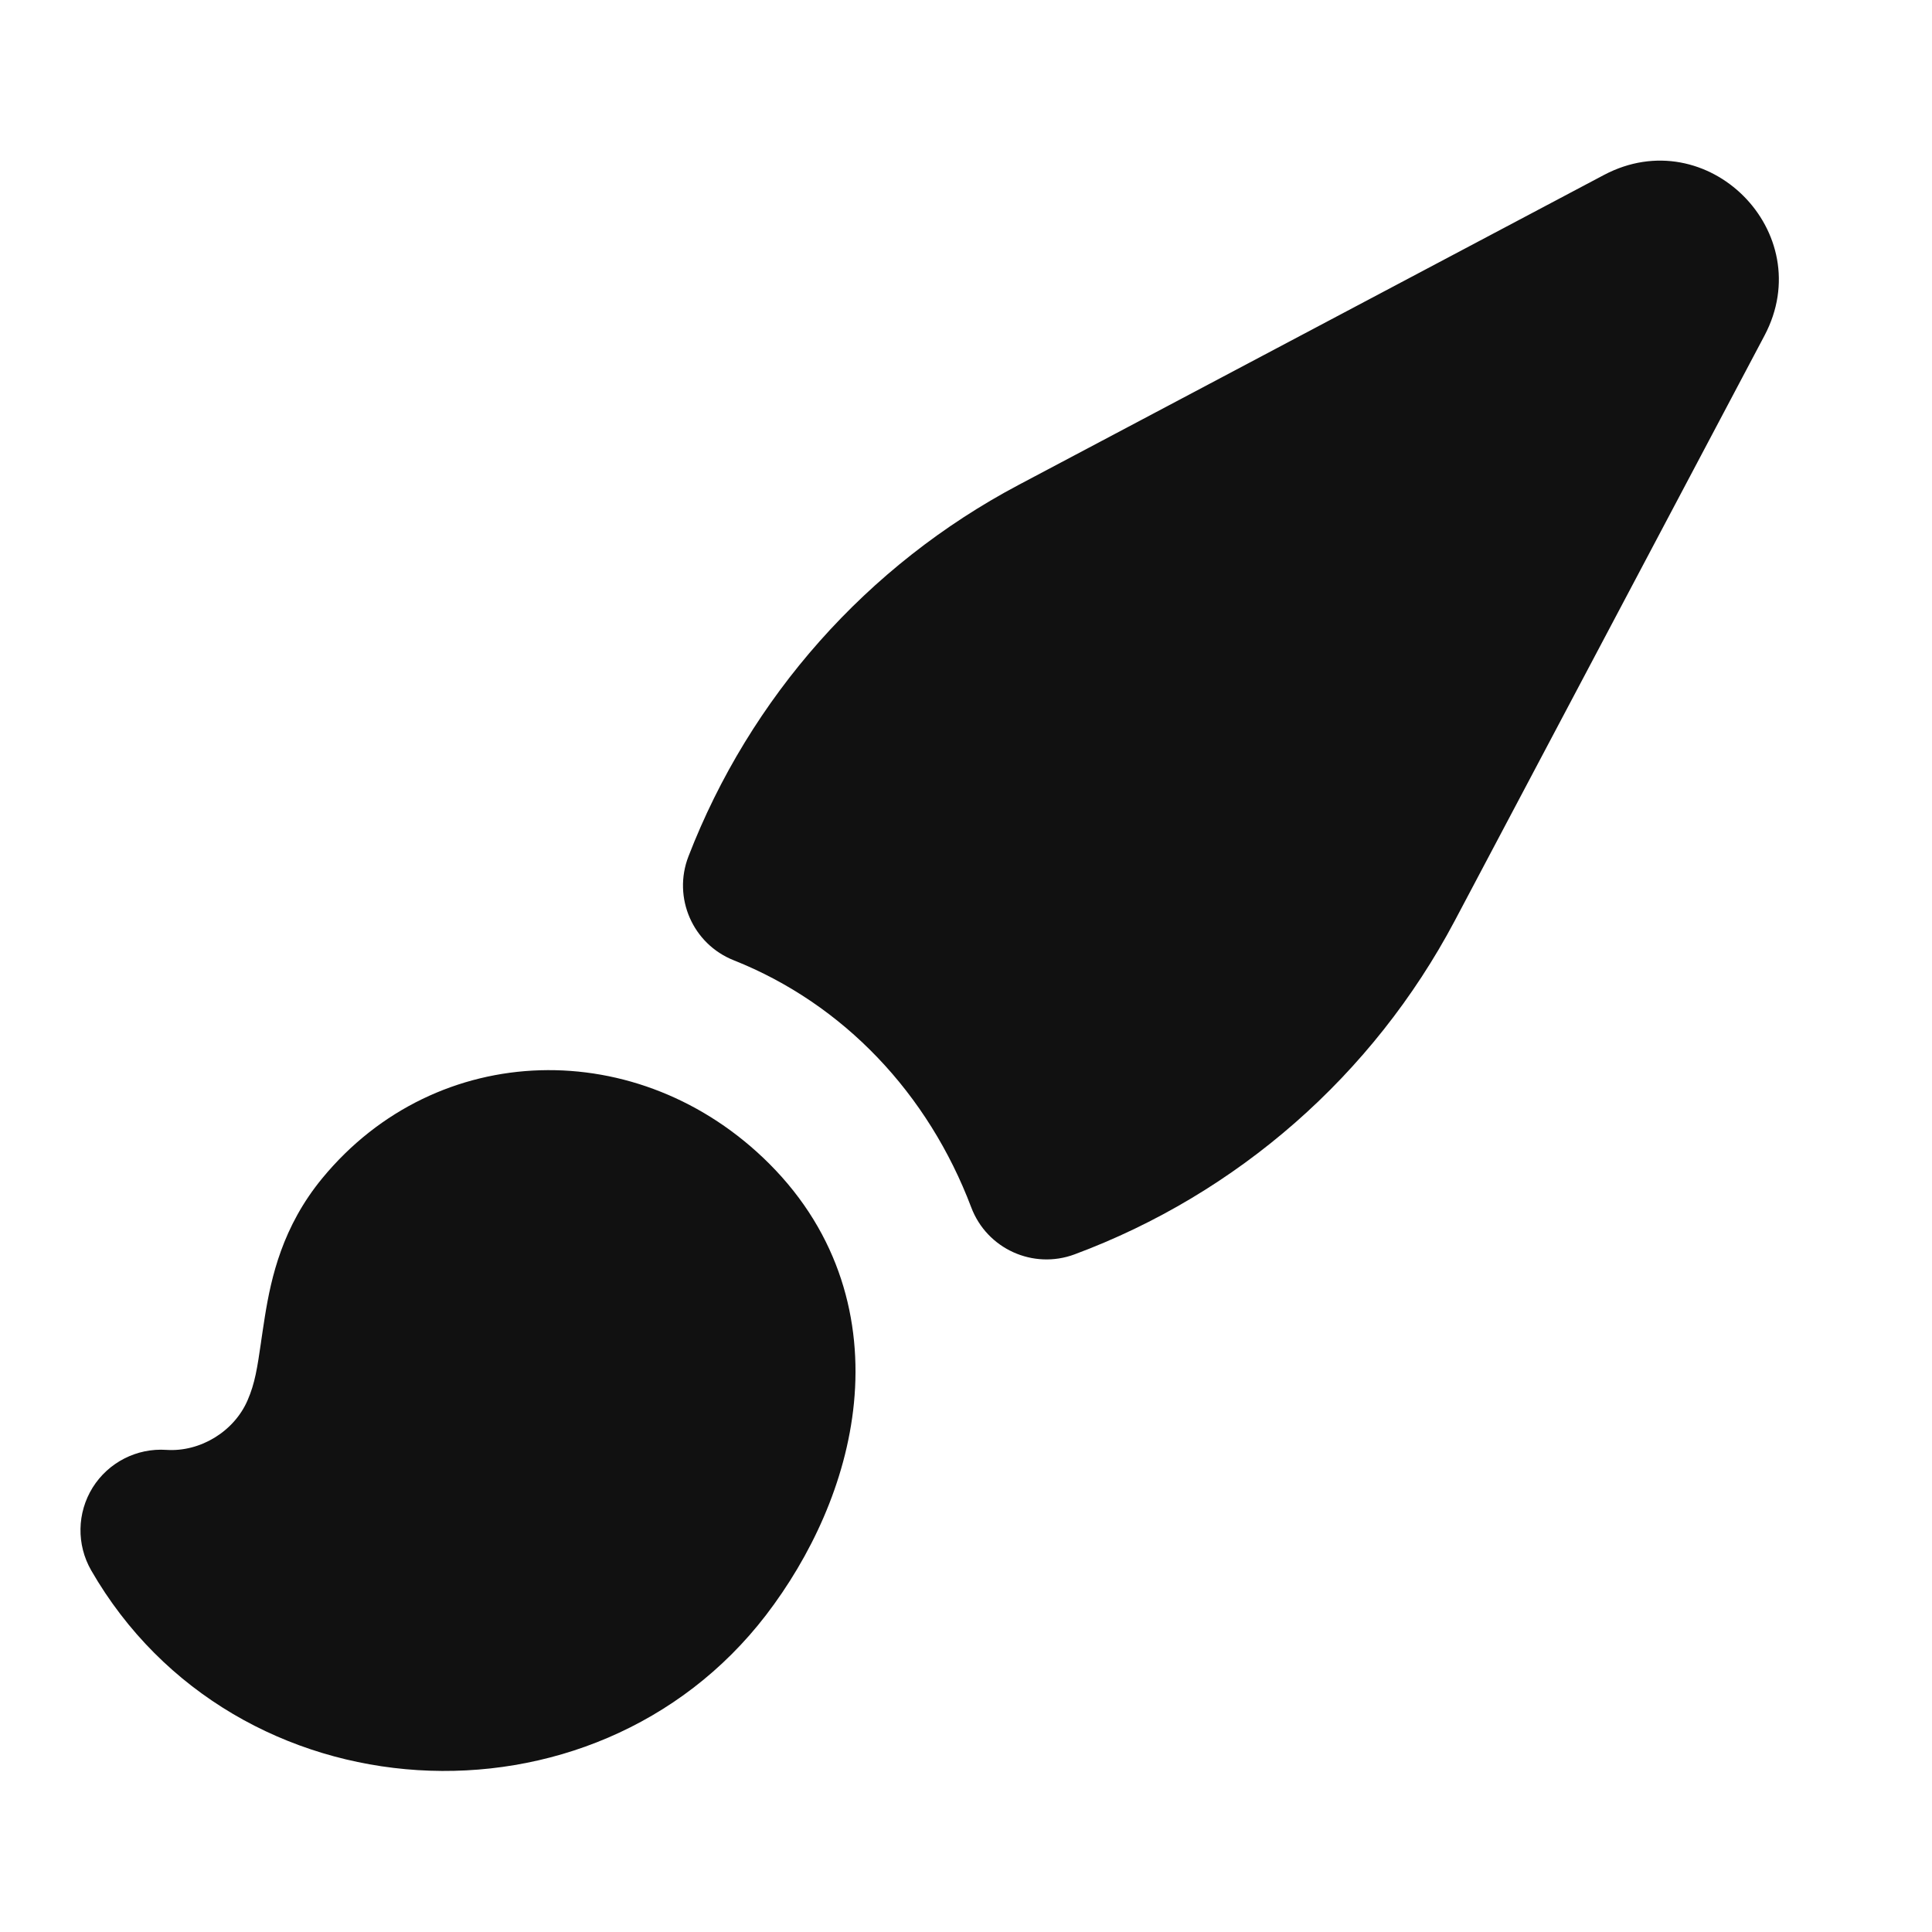 <svg width="24" height="24" viewBox="0 0 24 24" fill="none" xmlns="http://www.w3.org/2000/svg">
<path d="M21.919 4.169C22.599 2.884 21.209 1.494 19.924 2.174L12.655 6.023C10.77 7.021 9.316 8.663 8.552 10.639C8.354 11.151 8.605 11.727 9.115 11.929C10.485 12.474 11.532 13.59 12.065 14.998C12.259 15.513 12.833 15.774 13.349 15.582C15.372 14.829 17.055 13.357 18.071 11.439L21.919 4.169Z" fill="#111111"/>
<path d="M9.558 14.458C7.947 12.847 5.426 12.909 4.004 14.636C3.508 15.238 3.369 15.868 3.291 16.351C3.272 16.47 3.257 16.575 3.243 16.668L3.243 16.671C3.196 16.991 3.168 17.183 3.075 17.396C2.908 17.782 2.488 18.039 2.067 18.011C1.699 17.986 1.347 18.166 1.151 18.479C0.956 18.793 0.949 19.188 1.133 19.508C2.914 22.6 7.377 22.847 9.515 20.064C10.067 19.344 10.511 18.417 10.608 17.429C10.708 16.41 10.432 15.333 9.558 14.458Z" fill="#111111"/>
</svg>
